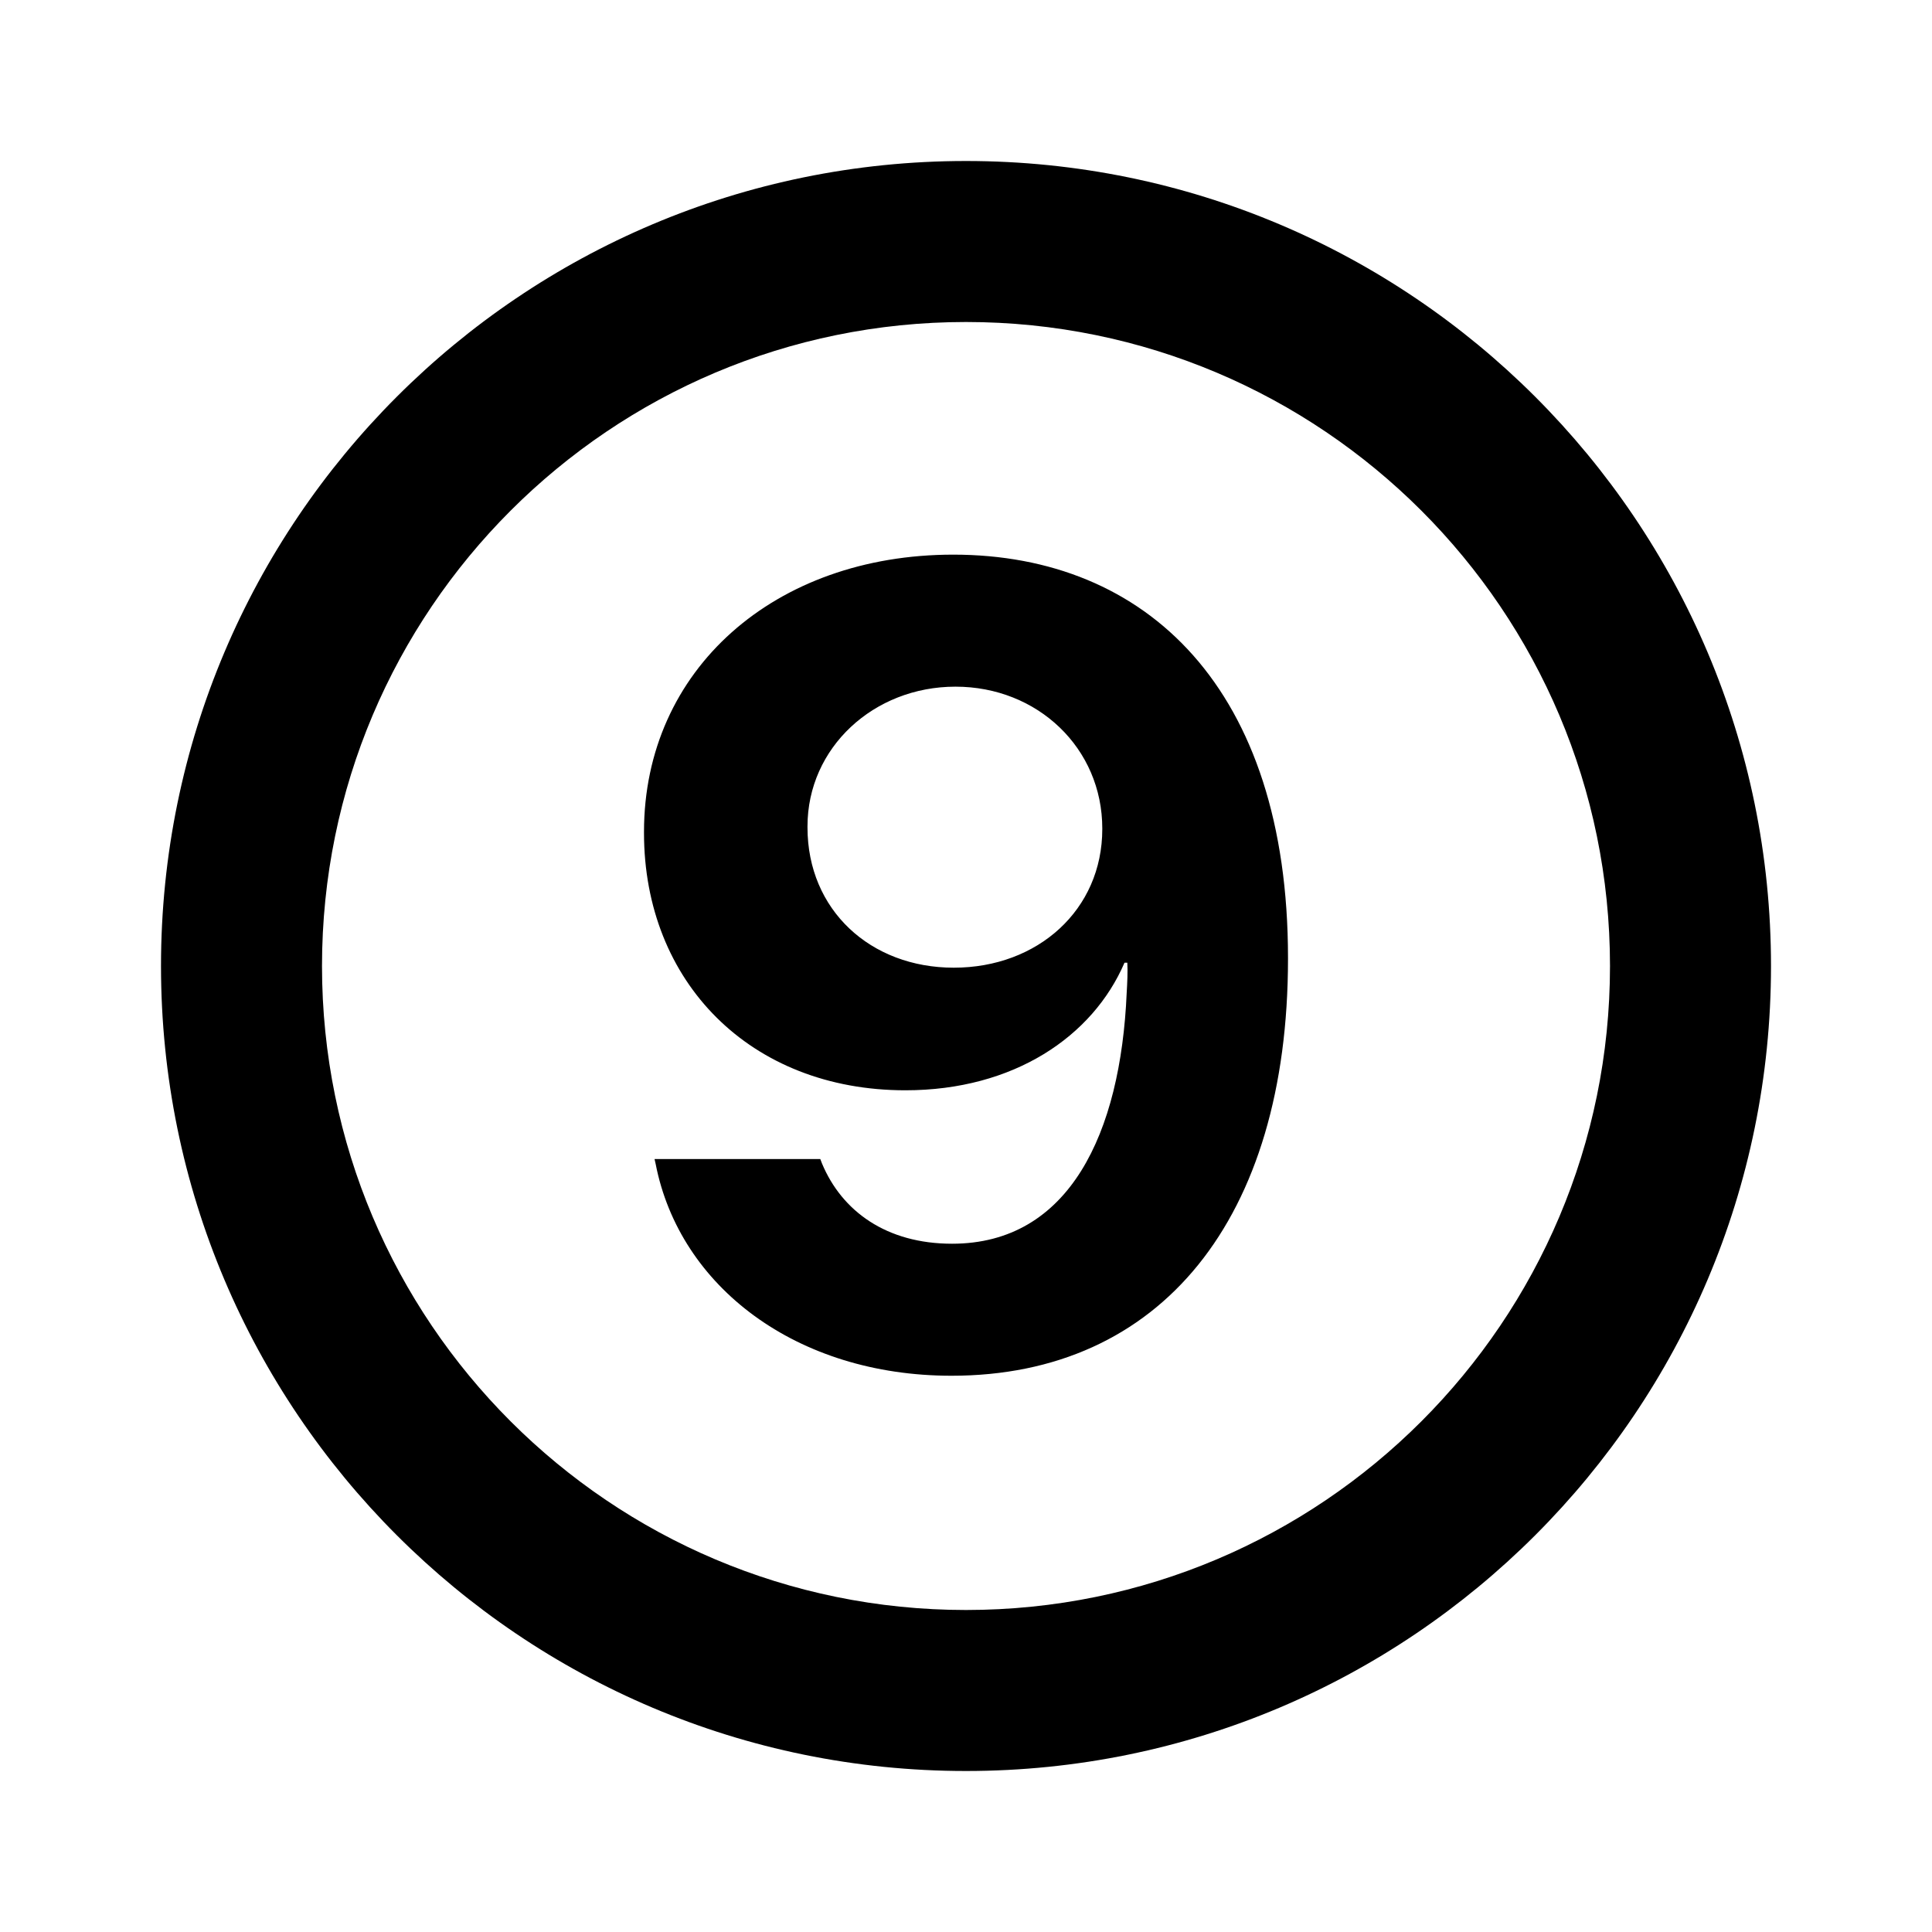 <svg width="24" height="24" viewBox="0 0 24 24" fill="none" xmlns="http://www.w3.org/2000/svg">
<path fill-rule="evenodd" clip-rule="evenodd" d="M4 12C4 7.582 7.582 4 12 4C16.418 4 20 7.582 20 12C20 16.418 16.418 20 12 20C7.582 20 4 16.418 4 12ZM12 2C6.477 2 2 6.477 2 12C2 17.523 6.477 22 12 22C17.523 22 22 17.523 22 12C22 6.477 17.523 2 12 2ZM8 10.333C8 8.318 9.623 6.89 11.841 6.89C14.245 6.89 16 8.557 16 11.898V11.911C16 15.143 14.418 17.09 11.82 17.09C9.893 17.09 8.442 15.983 8.145 14.46L8.131 14.398H10.19L10.211 14.453C10.459 15.047 11.012 15.45 11.827 15.45C13.285 15.45 13.921 14.077 13.996 12.335C14.004 12.205 14.01 12.069 14.004 11.959H13.969C13.575 12.875 12.594 13.544 11.247 13.544C9.32 13.544 8 12.198 8 10.347V10.333ZM10.031 10.279C10.031 11.303 10.812 12.021 11.848 12.021C12.891 12.021 13.693 11.303 13.693 10.299V10.292C13.693 9.295 12.891 8.53 11.869 8.53C10.853 8.53 10.031 9.288 10.031 10.265V10.279Z" fill="black"/>
</svg>

